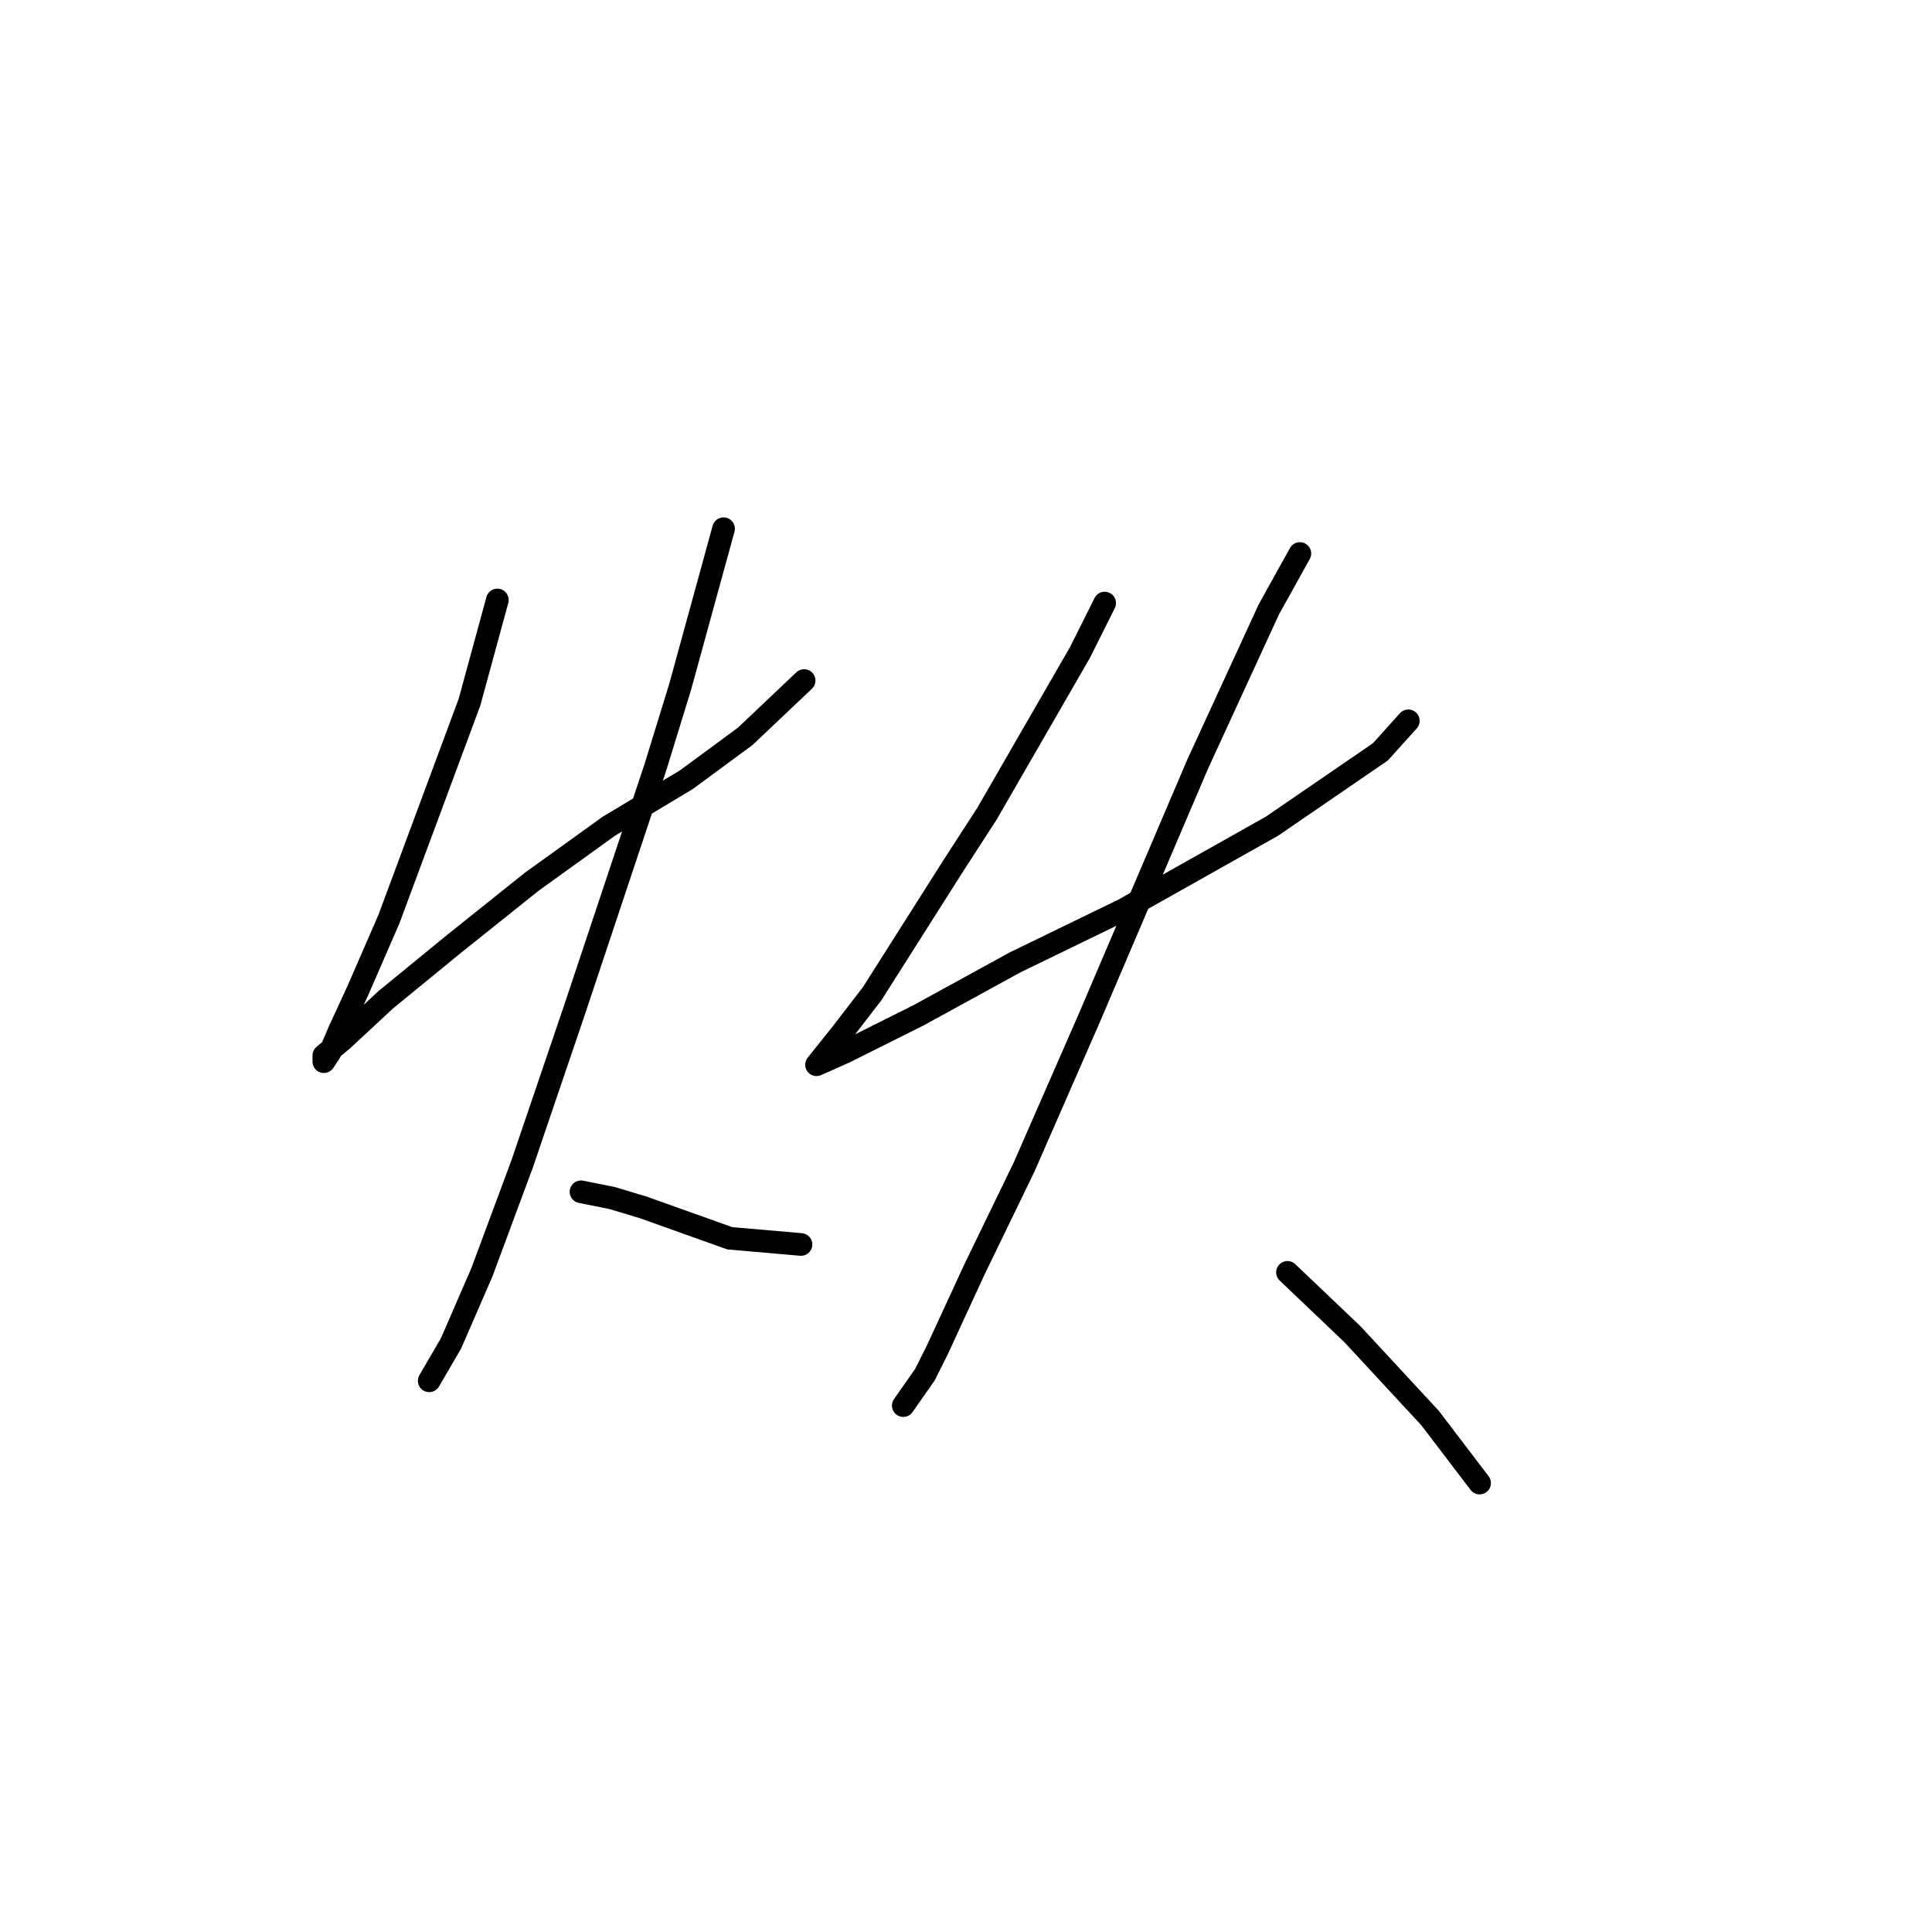 <?xml version="1.0" standalone="no"?>
    <svg width="256" height="256" xmlns="http://www.w3.org/2000/svg" version="1.1">
    <polyline stroke="black" stroke-width="3" stroke-linecap="round" fill="transparent" stroke-linejoin="round" points="65.903 79.501 62.208 93.05 56.871 107.42 51.533 121.79 47.427 131.233 44.964 136.57 43.732 139.444 42.911 140.676 42.911 140.265 42.911 139.855 45.375 137.802 51.123 132.464 60.155 125.074 70.419 116.863 80.684 109.472 90.948 103.314 98.749 97.566 106.55 90.176 106.55 90.176 " />
        <polyline stroke="black" stroke-width="3" stroke-linecap="round" fill="transparent" stroke-linejoin="round" points="95.875 70.058 90.127 90.997 86.842 101.672 76.167 133.696 69.188 154.225 63.85 168.595 59.745 178.038 56.871 182.965 56.871 182.965 " />
        <polyline stroke="black" stroke-width="3" stroke-linecap="round" fill="transparent" stroke-linejoin="round" points="76.988 157.92 81.094 158.741 85.2 159.973 96.696 164.078 106.139 164.899 106.139 164.899 " />
        <polyline stroke="black" stroke-width="3" stroke-linecap="round" fill="transparent" stroke-linejoin="round" points="146.375 79.911 143.09 86.48 130.773 107.83 126.257 114.81 115.582 131.643 111.477 136.981 109.834 139.033 108.192 141.086 108.192 141.086 111.887 139.444 121.741 134.517 134.468 127.538 148.838 120.558 161.977 113.168 168.546 109.472 182.916 99.619 186.611 95.513 186.611 95.513 " />
        <polyline stroke="black" stroke-width="3" stroke-linecap="round" fill="transparent" stroke-linejoin="round" points="172.241 73.342 168.135 80.732 158.692 101.261 144.322 134.928 135.7 154.635 129.131 168.184 124.204 178.859 122.562 182.143 119.688 186.249 119.688 186.249 " />
        <polyline stroke="black" stroke-width="3" stroke-linecap="round" fill="transparent" stroke-linejoin="round" points="170.599 168.595 179.221 176.806 189.485 187.891 196.054 196.513 196.054 196.513 " />
        </svg>